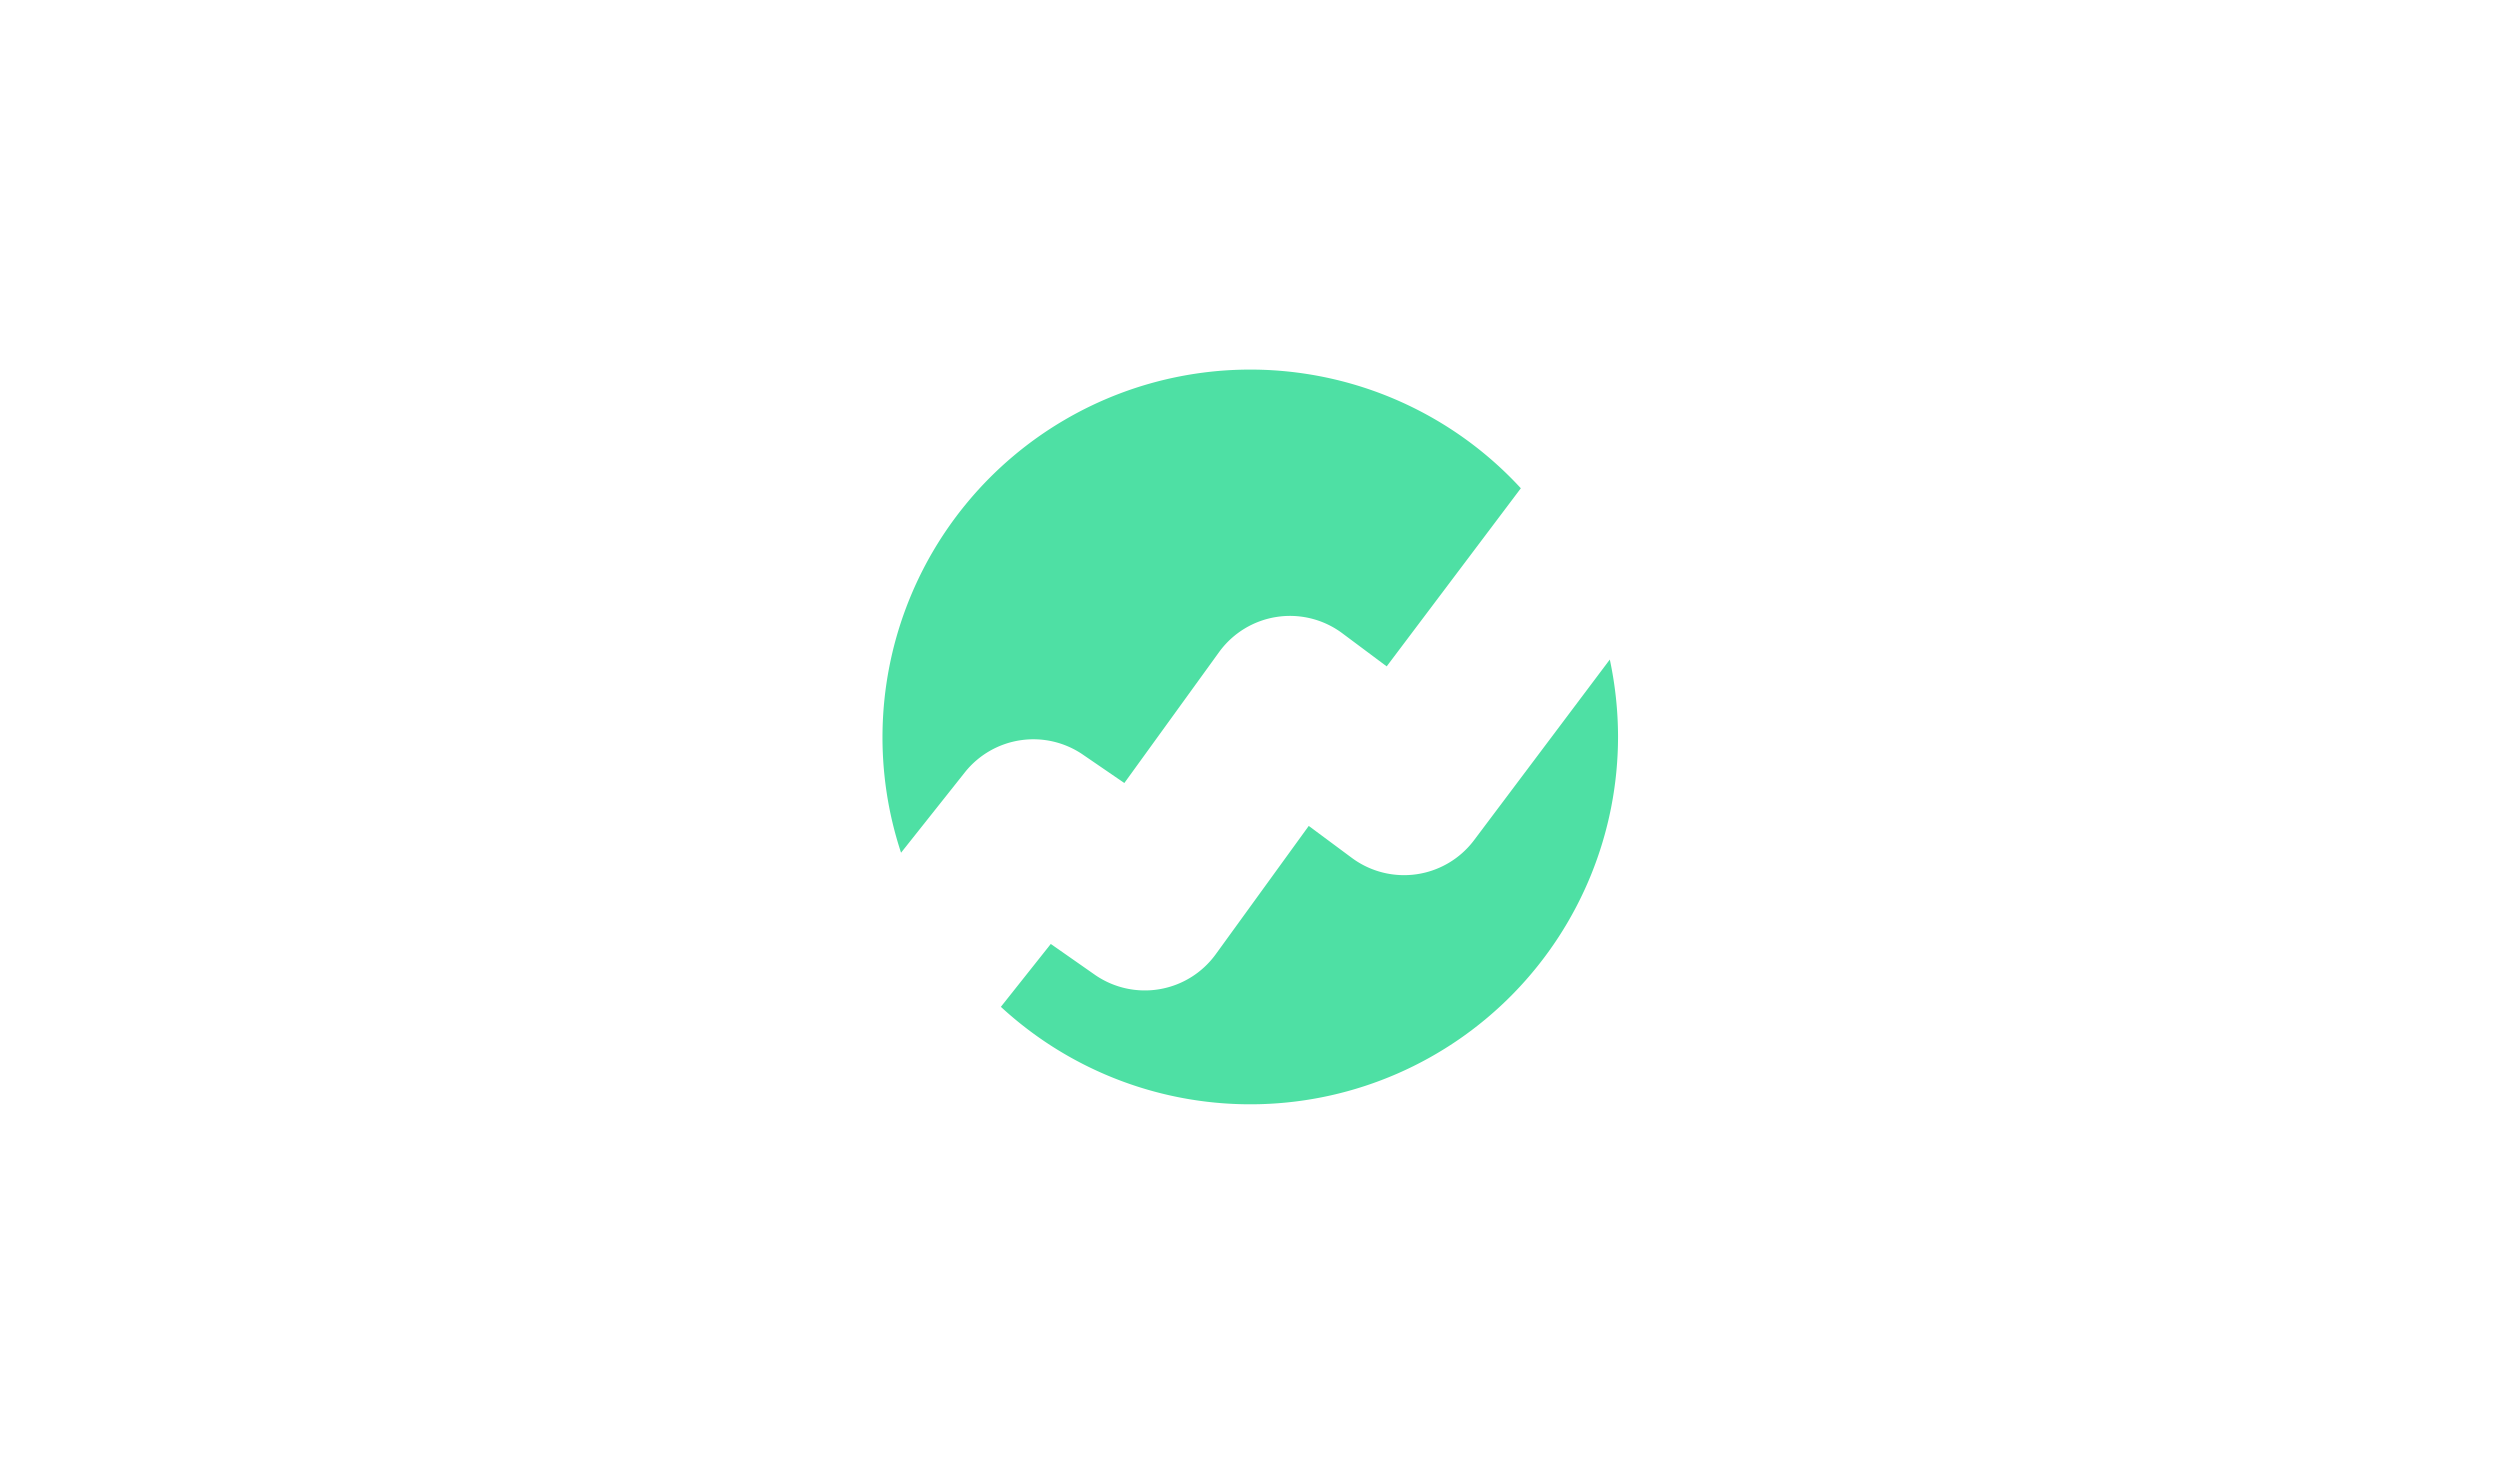 <svg xmlns="http://www.w3.org/2000/svg" viewBox="0 0 142.75 84.12" style="">
                              <defs>
                                <style>
                                  .a86efd61-b8d1-401c-8fe1-24d4f880082d {
                                    fill: none;
                                    stroke: #224a55;
                                    stroke-linecap: round;
                                    stroke-linejoin: round;
                                    stroke-width: 3px;
                                  }

                                  .bc9643ab-cfa3-4b07-ab86-a0f220737315 {
                                    fill: #4ee0a4;
                                  }
                                </style>
                              </defs>
                              <g id="f931b8ec-9abe-4ba2-8da5-bd5bc1adebb6" data-name="Layer 2">
                                <g id="baa68915-33e6-44a0-a20a-a926106af502" data-name="Layer 1">
                                  <path class="a86efd61-b8d1-401c-8fe1-24d4f880082d sNWqTPZO_0" d="M30.83,42.06A40.55,40.55 0,1,1 111.93,42.06A40.55,40.55 0,1,1 30.83,42.06">
                                  </path>
                                  <path class="a86efd61-b8d1-401c-8fe1-24d4f880082d sNWqTPZO_1" d="M88.31,23.68a25,25,0,0,0-39.57,29"></path>
                                  <path class="a86efd61-b8d1-401c-8fe1-24d4f880082d sNWqTPZO_2" d="M54.87,60.83A25,25,0,0,0,95,34"></path>
                                  <path class="a86efd61-b8d1-401c-8fe1-24d4f880082d sNWqTPZO_3" d="M46.08,63.45L59,47.17L65.38,51.56L73.65,40.13L80.18,44.98L98.18,21.39"></path>
                                  <path class="bc9643ab-cfa3-4b07-ab86-a0f220737315 sNWqTPZO_4" d="M55.11,44.08a5,5,0,0,1,6.71-1l2.38,1.63,5.42-7.49a5,5,0,0,1,7-1.08l2.56,1.91,7.66-10.17A21,21,0,0,0,51.45,48.69Z">
                                  </path>
                                  <path class="bc9643ab-cfa3-4b07-ab86-a0f220737315 sNWqTPZO_5" d="M84.15,48a5,5,0,0,1-6.94,1l-2.48-1.84-5.32,7.34a5,5,0,0,1-6.85,1.19L60,53.9l-2.85,3.59A21,21,0,0,0,92.39,42.06a21.26,21.26,0,0,0-.47-4.4Z">
                                  </path>
                                  <path class="a86efd61-b8d1-401c-8fe1-24d4f880082d sNWqTPZO_6" d="M93.53,21.05L98.18,21.39"></path>
                                  <path class="a86efd61-b8d1-401c-8fe1-24d4f880082d sNWqTPZO_7" d="M98.18,21.39L99.21,26.65"></path>
                                  <path class="a86efd61-b8d1-401c-8fe1-24d4f880082d sNWqTPZO_8" d="M71.38,82.61S32.83,84.49,1.5,42.06C32.83-.37,71.38,1.51,71.38,1.51"></path>
                                  <path class="a86efd61-b8d1-401c-8fe1-24d4f880082d sNWqTPZO_9" d="M71.38,82.61s38.54,1.88,69.87-40.55C109.92-.37,71.38,1.51,71.38,1.51"></path>
                                </g>
                              </g>
                              <style data-made-with="vivus-instant">
                                .sNWqTPZO_0 {
                                  stroke-dasharray: 255 257;
                                  stroke-dashoffset: 256;
                                  animation: sNWqTPZO_draw 2980ms linear 0ms forwards;
                                }

                                .sNWqTPZO_1 {
                                  stroke-dasharray: 69 71;
                                  stroke-dashoffset: 70;
                                  animation: sNWqTPZO_draw 2980ms linear 2ms forwards;
                                }

                                .sNWqTPZO_2 {
                                  stroke-dasharray: 66 68;
                                  stroke-dashoffset: 67;
                                  animation: sNWqTPZO_draw 2980ms linear 4ms forwards;
                                }

                                .sNWqTPZO_3 {
                                  stroke-dasharray: 81 83;
                                  stroke-dashoffset: 82;
                                  animation: sNWqTPZO_draw 2980ms linear 6ms forwards;
                                }

                                .sNWqTPZO_4 {
                                  stroke-dasharray: 107 109;
                                  stroke-dashoffset: 108;
                                  animation: sNWqTPZO_draw 2980ms linear 8ms forwards;
                                }

                                .sNWqTPZO_5 {
                                  stroke-dasharray: 102 104;
                                  stroke-dashoffset: 103;
                                  animation: sNWqTPZO_draw 2980ms linear 11ms forwards;
                                }

                                .sNWqTPZO_6 {
                                  stroke-dasharray: 5 7;
                                  stroke-dashoffset: 6;
                                  animation: sNWqTPZO_draw 2980ms linear 13ms forwards;
                                }

                                .sNWqTPZO_7 {
                                  stroke-dasharray: 6 8;
                                  stroke-dashoffset: 7;
                                  animation: sNWqTPZO_draw 2980ms linear 15ms forwards;
                                }

                                .sNWqTPZO_8 {
                                  stroke-dasharray: 168 170;
                                  stroke-dashoffset: 169;
                                  animation: sNWqTPZO_draw 2980ms linear 17ms forwards;
                                }

                                .sNWqTPZO_9 {
                                  stroke-dasharray: 168 170;
                                  stroke-dashoffset: 169;
                                  animation: sNWqTPZO_draw 2980ms linear 20ms forwards;
                                }

                                @keyframes sNWqTPZO_draw {
                                  100% {
                                    stroke-dashoffset: 0;
                                  }
                                }

                                @keyframes sNWqTPZO_fade {
                                  0% {
                                    stroke-opacity: 1;
                                  }

                                  94.444% {
                                    stroke-opacity: 1;
                                  }

                                  100% {
                                    stroke-opacity: 0;
                                  }
                                }
                              </style>
                            </svg>